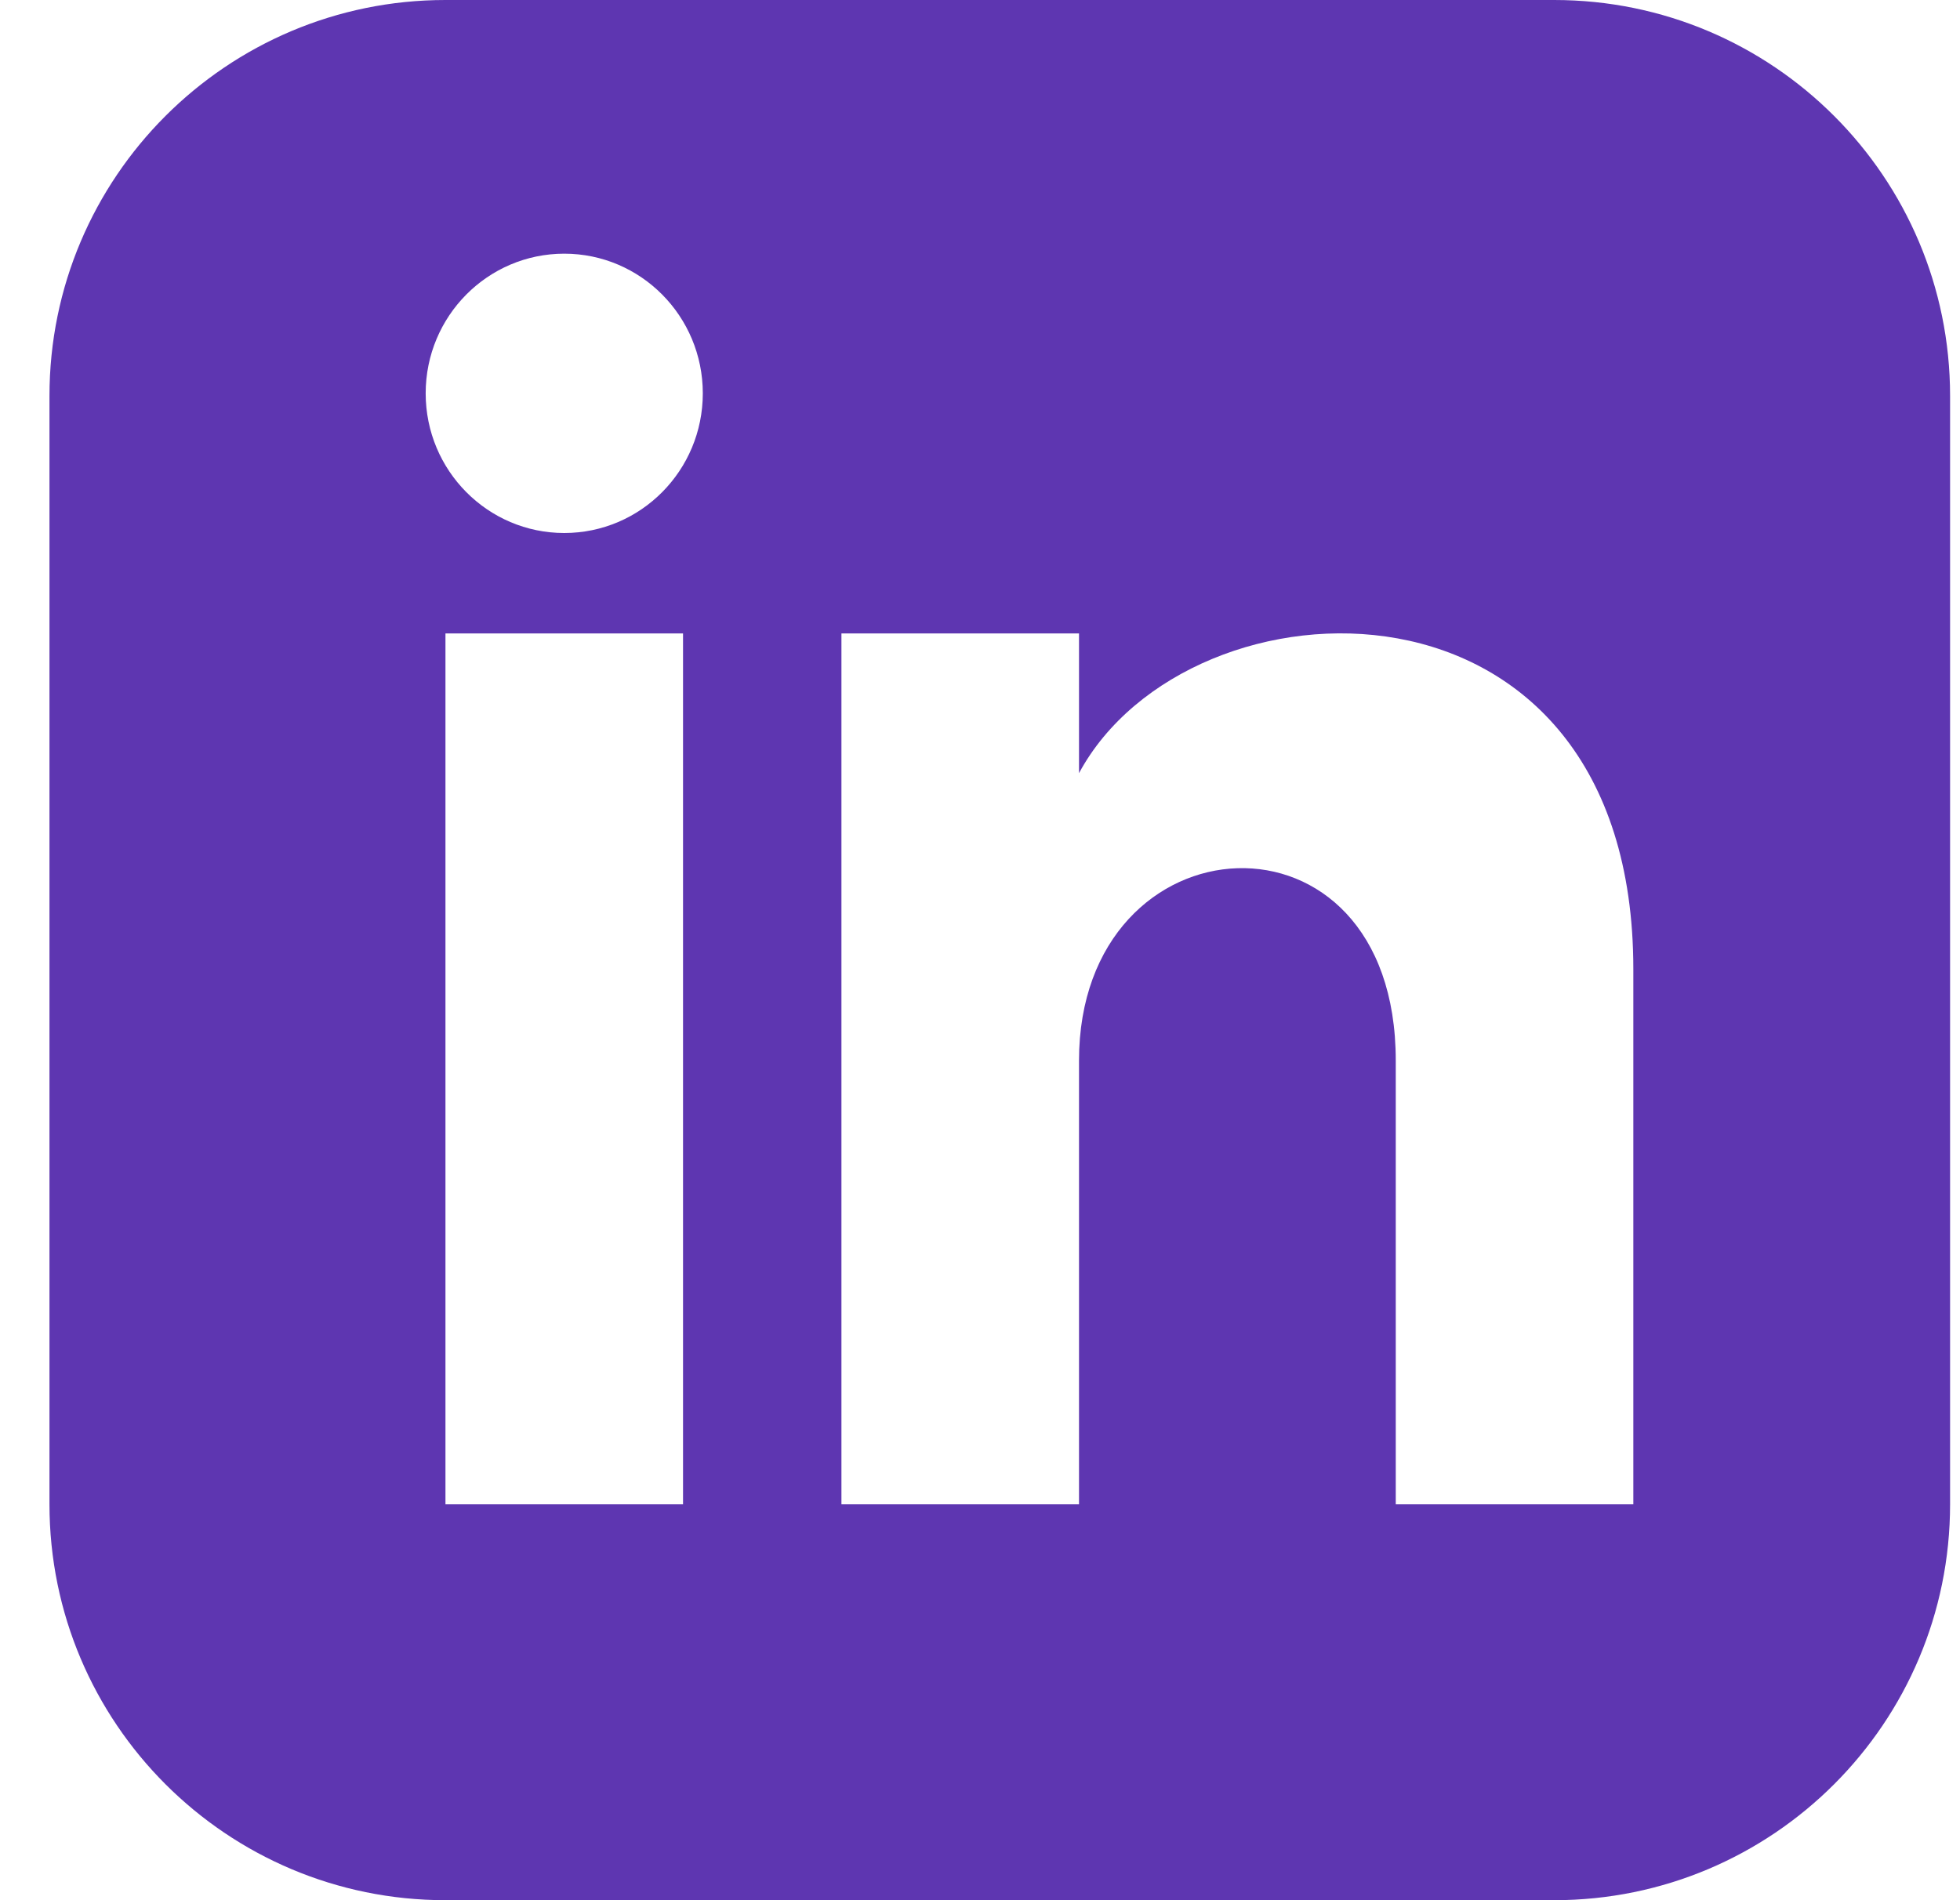 <svg width="33" height="32" viewBox="0 0 33 32" fill="none" xmlns="http://www.w3.org/2000/svg">
<g id="LinkedIn" clip-path="url(#clip0_582_12975)">
<path id="Icon" d="M26.167 0H7.5C3.819 0 0.833 2.985 0.833 6.667V25.333C0.833 29.015 3.819 32 7.5 32H26.167C29.849 32 32.833 29.015 32.833 25.333V6.667C32.833 2.985 29.849 0 26.167 0ZM11.5 25.333H7.5V10.667H11.5V25.333ZM9.5 8.976C8.212 8.976 7.167 7.923 7.167 6.624C7.167 5.325 8.212 4.272 9.5 4.272C10.788 4.272 11.833 5.325 11.833 6.624C11.833 7.923 10.789 8.976 9.5 8.976ZM27.5 25.333H23.5V17.861C23.5 13.371 18.167 13.711 18.167 17.861V25.333H14.167V10.667H18.167V13.02C20.028 9.572 27.5 9.317 27.5 16.321V25.333Z" fill="#5E36B1"/>
</g>
<defs>
<clipPath id="clip0_582_12975">
<rect width="32" height="32" fill="white" transform="translate(0.833)"/>
</clipPath>
</defs>
</svg>
